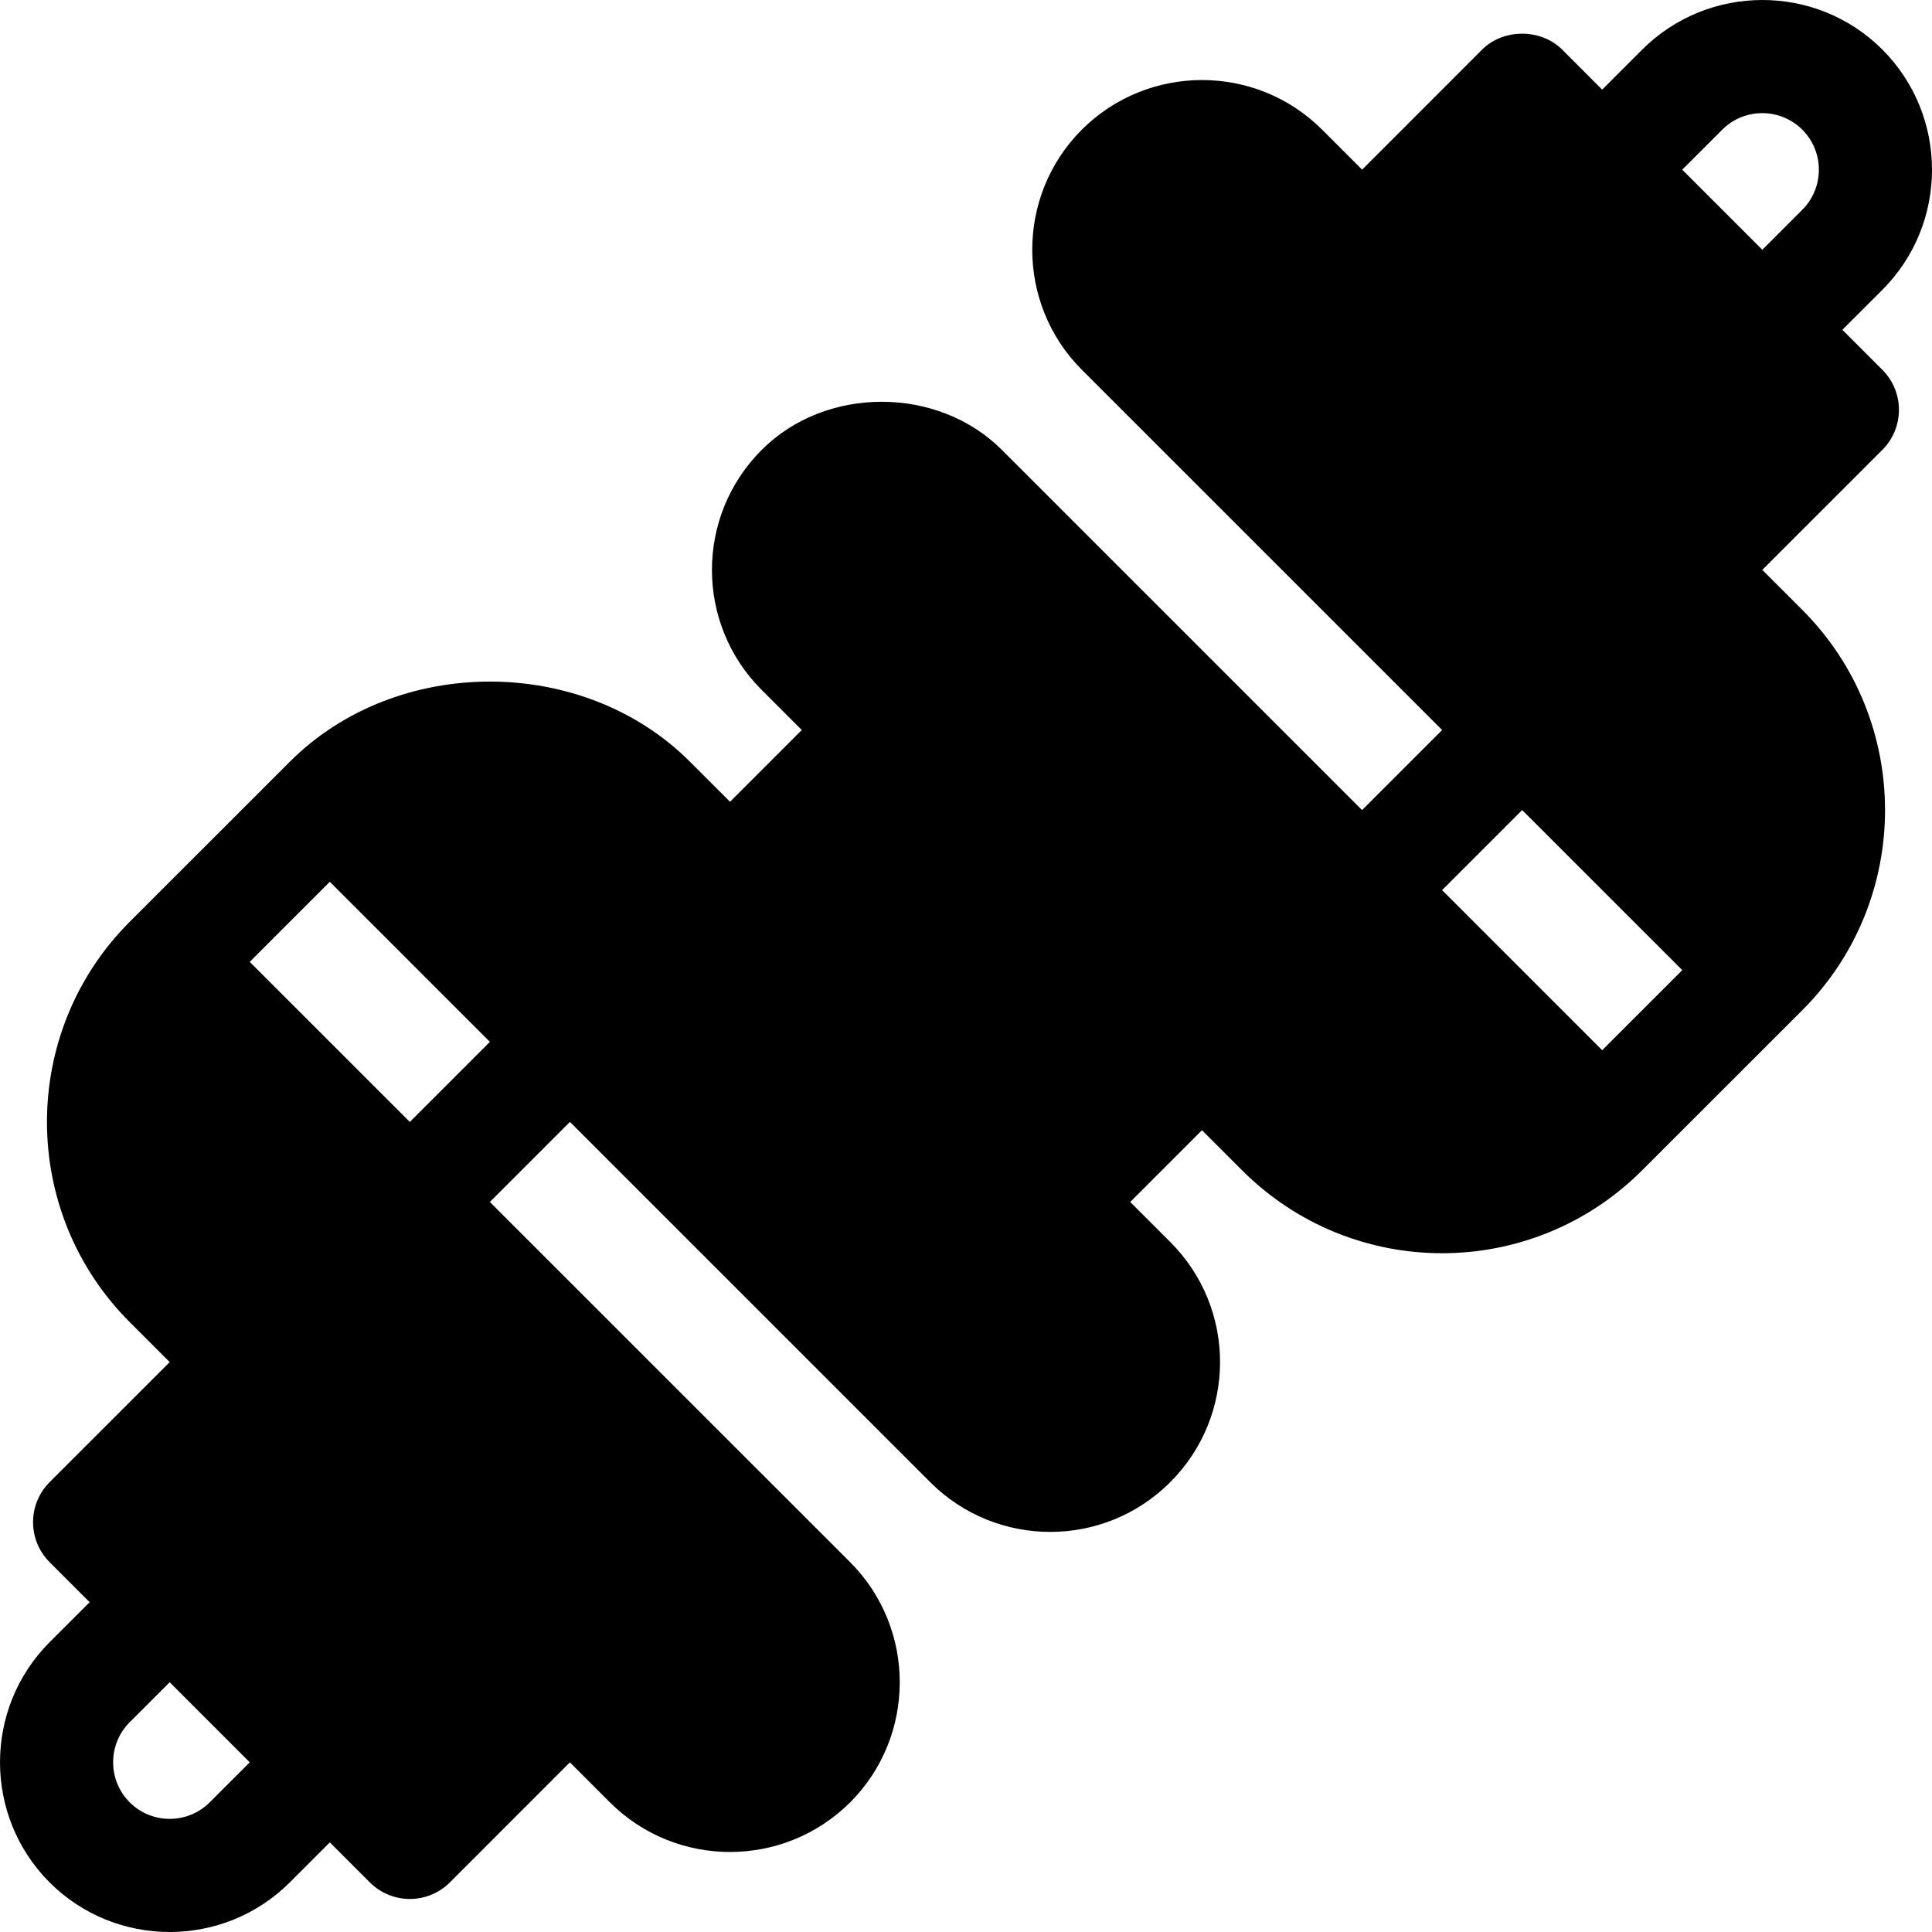 <?xml version="1.0" encoding="iso-8859-1"?>
<!-- Generator: Adobe Illustrator 19.0.0, SVG Export Plug-In . SVG Version: 6.00 Build 0)  -->
<svg version="1.1" id="Capa_1" xmlns="http://www.w3.org/2000/svg" xmlns:xlink="http://www.w3.org/1999/xlink" x="0px" y="0px"
	 viewBox="0 0 512.001 512.001" style="enable-background:new 0 0 512.001 512.001;" xml:space="preserve">
<g>
	<g>
		<path d="M498.848,98.005l-10.602-10.602l10.616-10.609c17.52-17.549,17.52-46.099-0.015-63.662
			c-17.549-17.534-46.099-17.49-63.647,0.015l-10.605,10.605L413.99,13.147c-5.625-5.625-15.586-5.625-21.211,0l-31.804,31.815
			l-10.618-10.618c-17.563-17.534-46.099-17.49-63.662,0.015c-17.52,17.549-17.52,46.099,0.015,63.647l95.468,95.46l-21.215,21.215
			l-95.464-95.464c-17.007-17.007-46.685-16.978-63.633,0c-17.618,17.618-17.561,46.102,0,63.633l10.613,10.613l-19.01,19.021
			l-10.613-10.613c-28.301-28.33-77.754-28.33-106.055,0l-42.437,42.422c-29.224,29.238-29.224,76.831,0,106.069l10.611,10.611
			l-31.822,31.811c-5.856,5.856-5.856,15.355,0,21.211l10.602,10.602l-10.616,10.609c-17.52,17.549-17.52,46.099,0.015,63.662
			c17.513,17.484,46.062,17.541,63.647-0.015l10.605-10.605l10.605,10.605c5.856,5.856,15.355,5.856,21.211,0l31.804-31.815
			l10.618,10.618c17.528,17.499,46.047,17.541,63.662-0.015c17.52-17.549,17.52-46.099-0.015-63.647l-95.468-95.46l21.215-21.215
			l95.464,95.464c17.617,17.617,46.102,17.561,63.633,0c17.617-17.618,17.561-46.102,0-63.633l-10.613-10.613l19.01-19.021
			l10.613,10.613c29.373,29.373,76.817,29.268,106.055,0l42.437-42.422c29.224-29.238,29.224-76.831,0-106.069l-10.611-10.611
			l31.822-31.811C504.703,113.36,504.703,103.861,498.848,98.005z M55.589,477.627c-5.845,5.845-15.366,5.859-21.211,0.015
			c-5.859-5.845-5.859-15.381-0.015-21.226l10.605-10.605l21.222,21.222L55.589,477.627z M108.611,297.325l-42.429-42.426
			l21.222-21.215l42.424,42.424L108.611,297.325z M424.596,278.316l-42.424-42.424l21.217-21.217l42.429,42.426L424.596,278.316z
			 M477.637,55.584l-10.605,10.605L445.81,44.967l10.601-10.594c5.845-5.859,15.366-5.845,21.211-0.015
			C483.481,40.203,483.481,49.739,477.637,55.584z"/>
	</g>
</g>
<g>
</g>
<g>
</g>
<g>
</g>
<g>
</g>
<g>
</g>
<g>
</g>
<g>
</g>
<g>
</g>
<g>
</g>
<g>
</g>
<g>
</g>
<g>
</g>
<g>
</g>
<g>
</g>
<g>
</g>
</svg>
